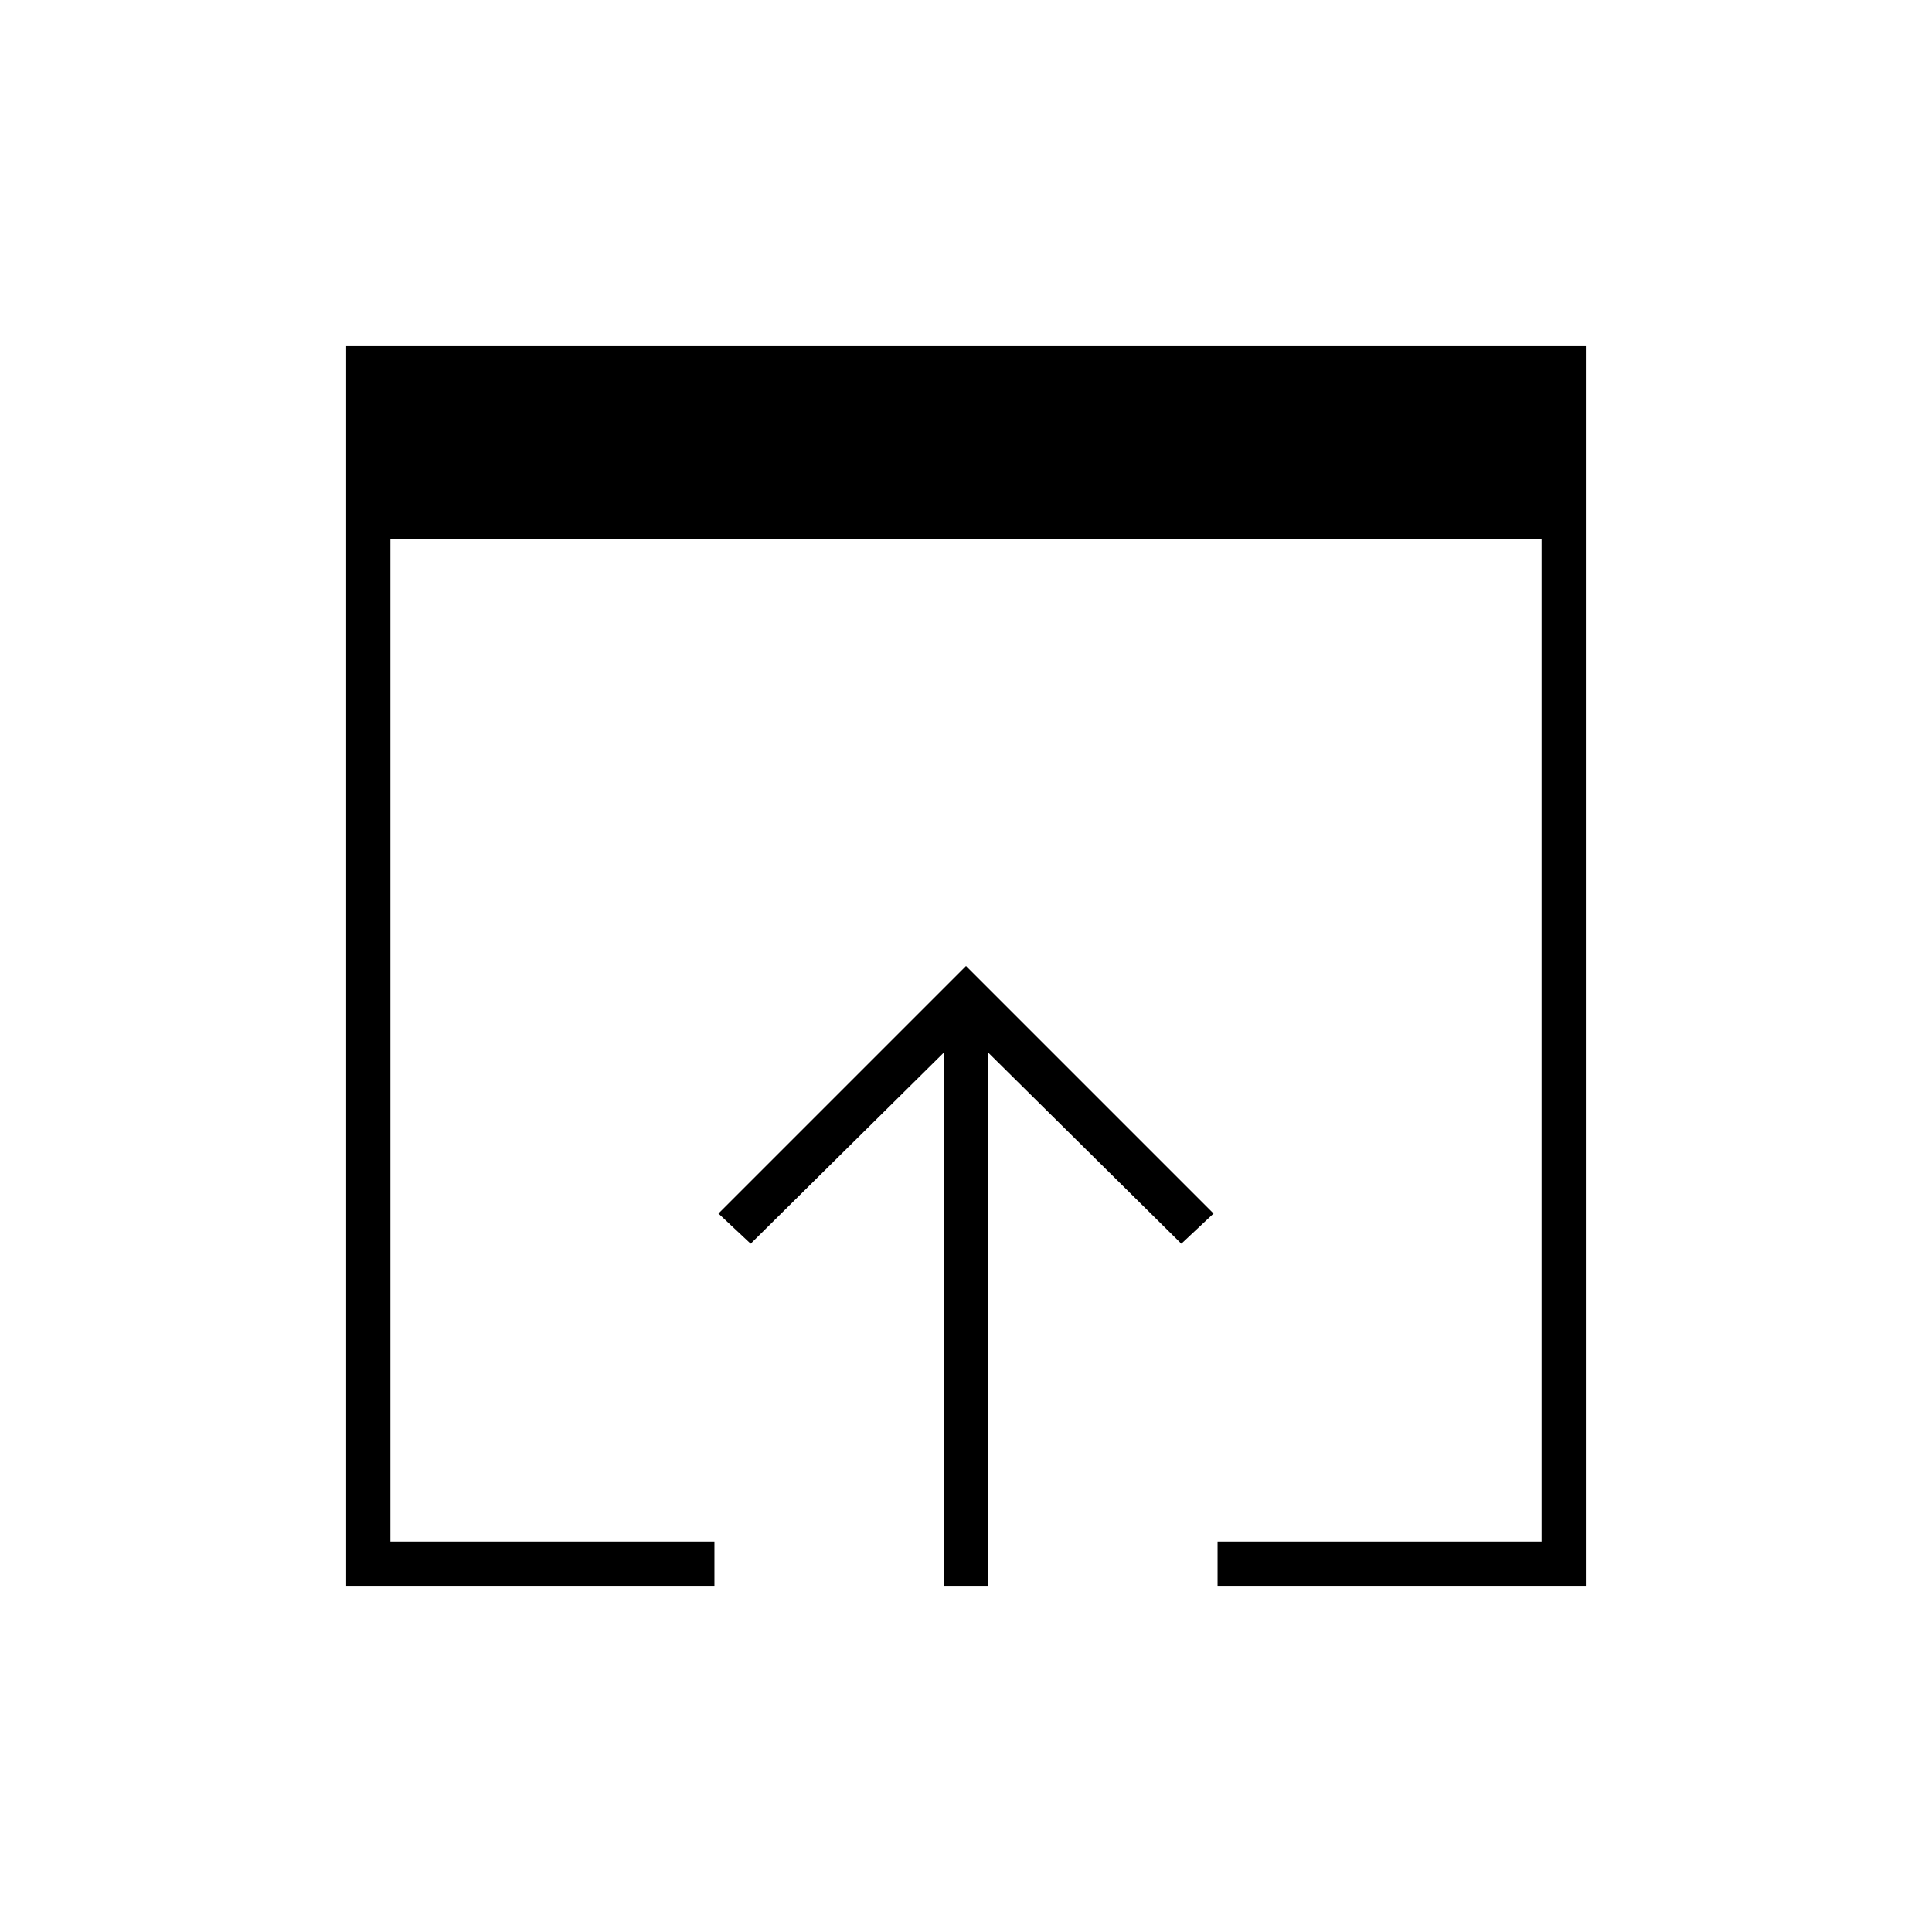 <svg xmlns="http://www.w3.org/2000/svg" width="48" height="48"><path d="M23.45 39.4V26.15l-4.8 4.75-.8-.75L24 24l6.15 6.15-.8.75-4.8-4.75V39.4zm-14.85 0V8.6h30.8v30.8h-9.15v-1.1h8.05V13.4H9.7v24.9h8.05v1.1z"/></svg>